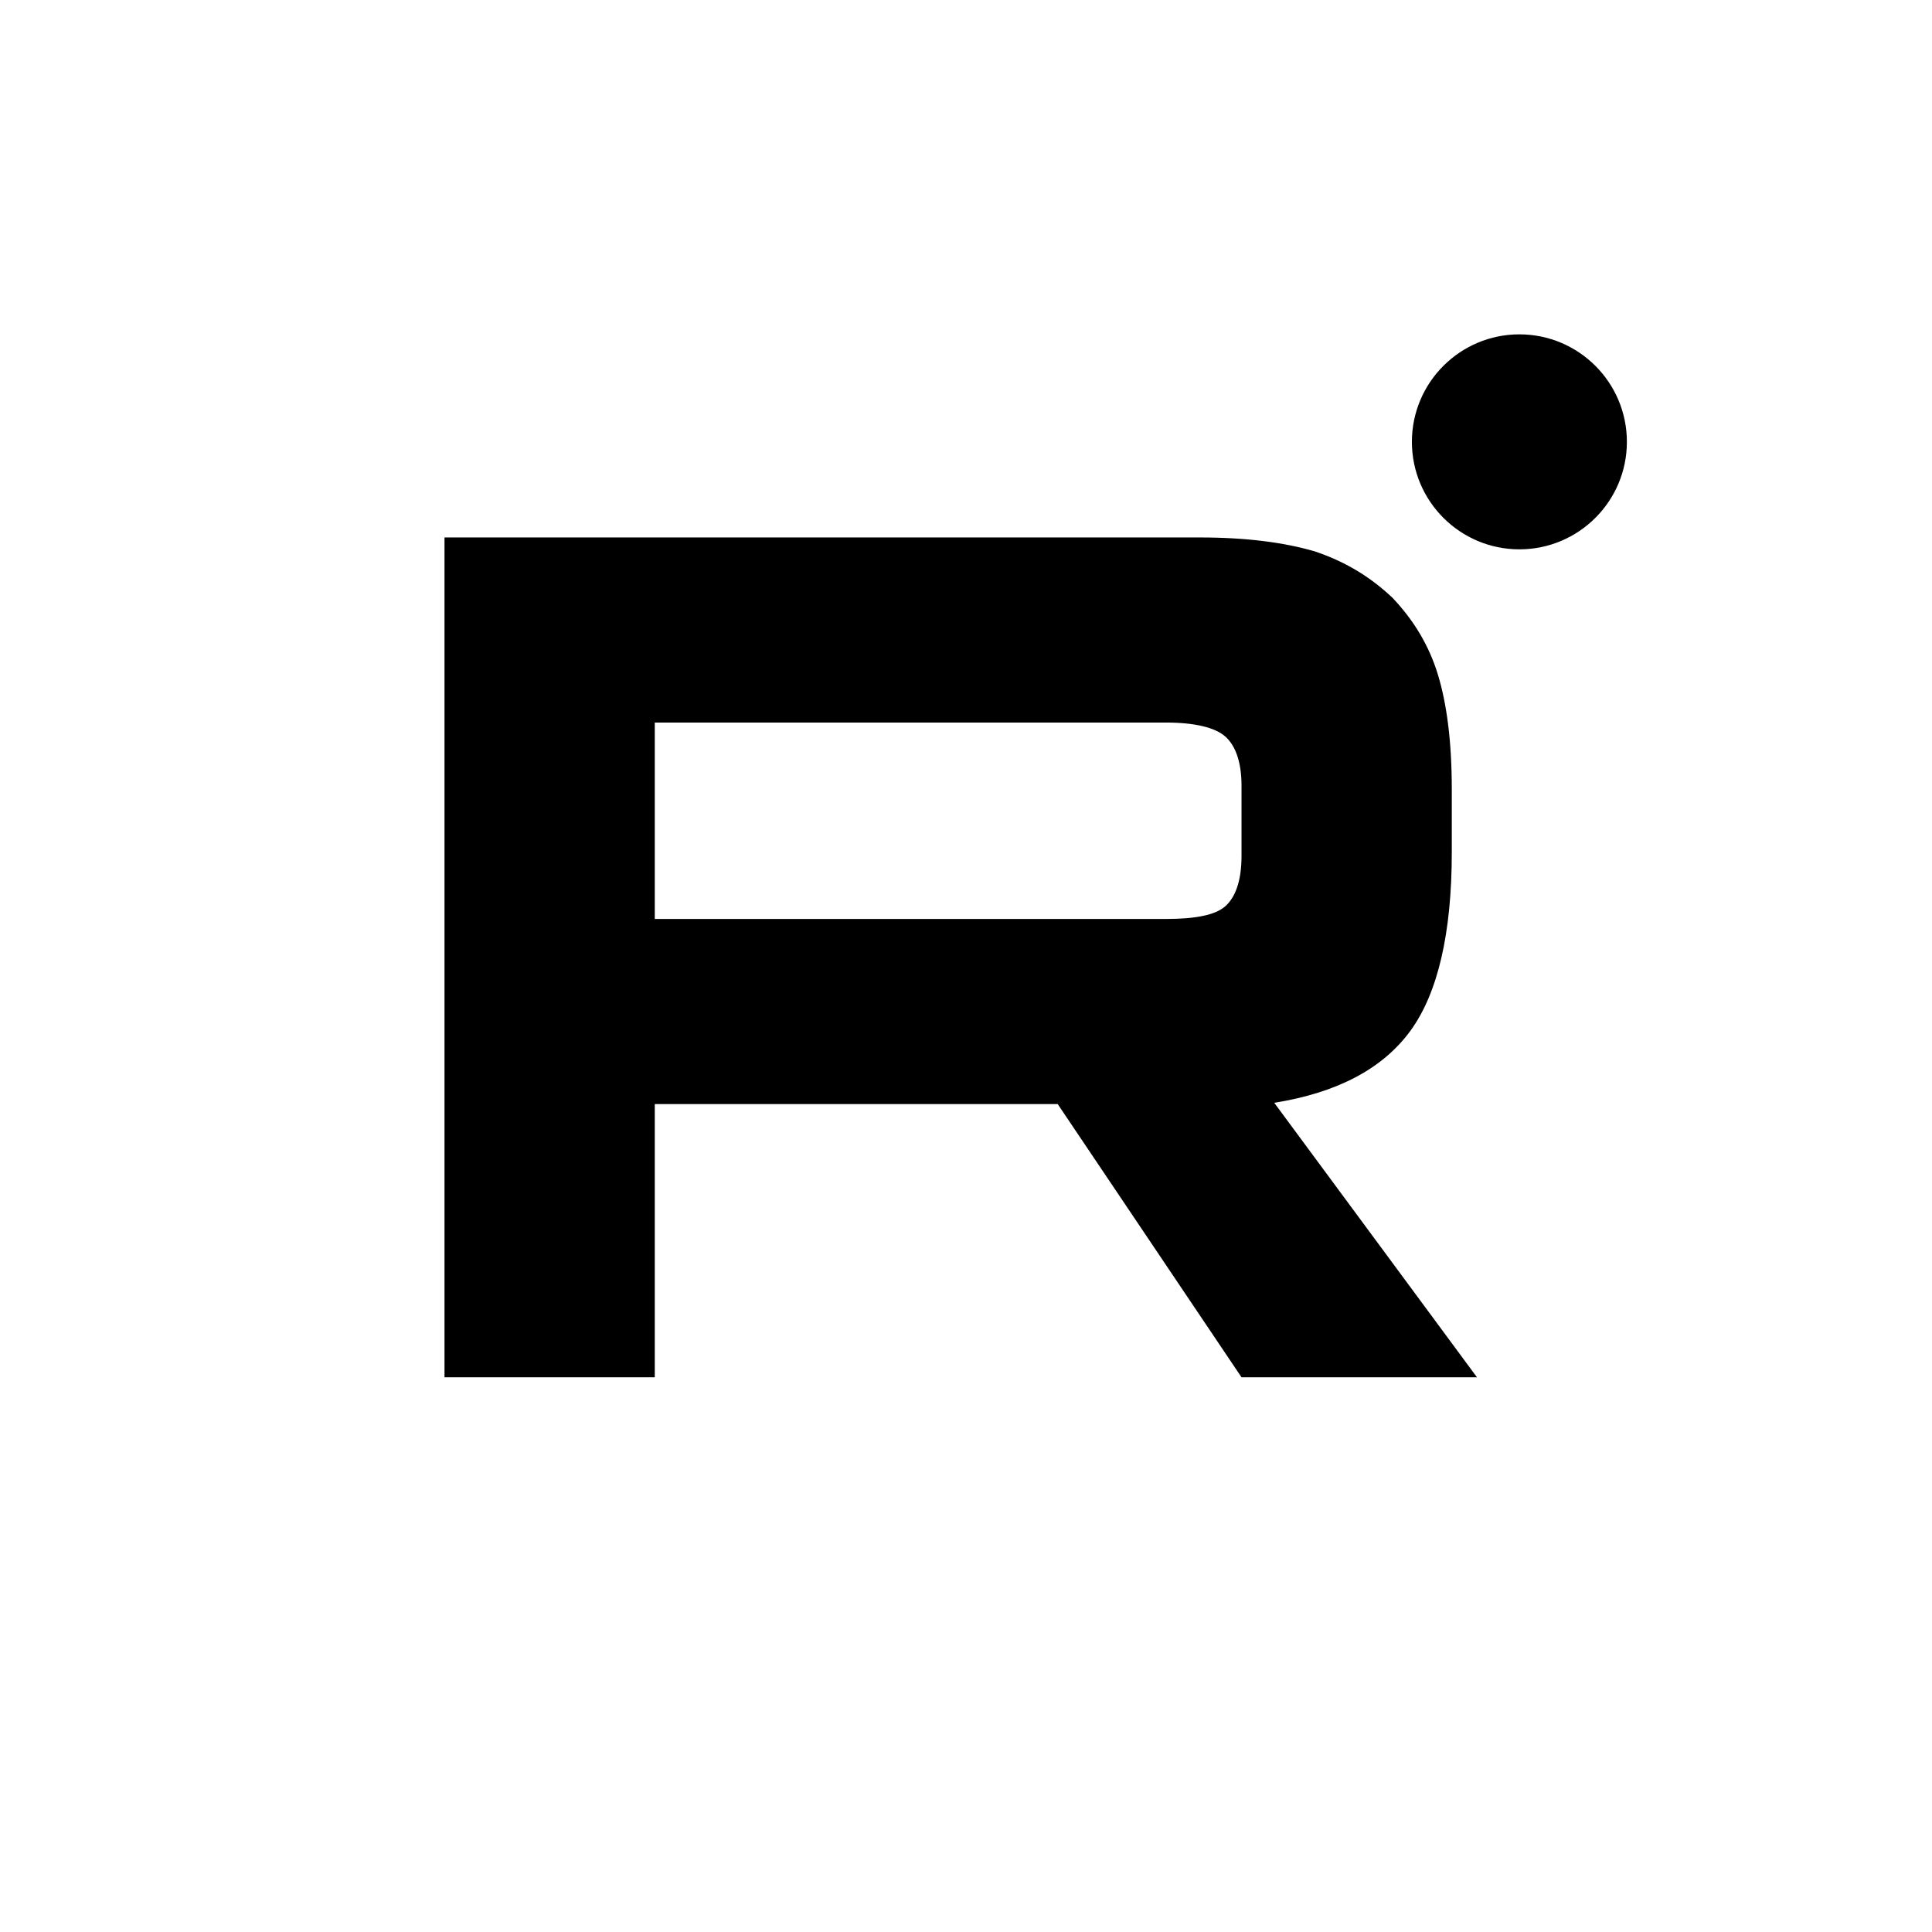 <?xml version="1.0" encoding="UTF-8" standalone="no"?>
<!DOCTYPE svg PUBLIC "-//W3C//DTD SVG 1.1//EN" "http://www.w3.org/Graphics/SVG/1.1/DTD/svg11.dtd">
<svg width="100%" height="100%" viewBox="0 0 100 100" version="1.1" xmlns="http://www.w3.org/2000/svg" xmlns:xlink="http://www.w3.org/1999/xlink" xml:space="preserve" xmlns:serif="http://www.serif.com/" style="fill-rule:evenodd;clip-rule:evenodd;stroke-linejoin:round;stroke-miterlimit:2;">
    <g id="Rutube" transform="matrix(0.172,0,0,0.172,6.486,3.95)">
        <path d="M419.52,77.652C437.373,77.652 451.868,92.147 451.868,110C451.868,127.853 437.373,142.348 419.52,142.348C401.667,142.348 387.172,127.853 387.172,110C387.172,92.147 401.667,77.652 419.52,77.652ZM323.396,138.772C337.415,138.772 348.782,140.287 357.876,142.94C366.97,145.971 374.548,150.518 381.368,156.959C387.809,163.779 392.356,171.358 395.009,180.072C397.661,188.787 399.177,200.154 399.177,214.552L399.177,233.498C399.177,257.747 395.009,275.935 386.673,287.302C378.337,298.669 364.696,305.868 345.751,308.899L406.755,391.5L335.9,391.5L280.58,309.278L159.331,309.278L159.331,391.5L96.054,391.5L96.054,138.772L323.396,138.772ZM313.166,253.579C321.88,253.579 327.943,252.443 330.974,249.79C334.005,247.138 335.9,242.212 335.9,234.634L335.9,213.416C335.9,206.217 334.005,201.291 330.974,198.639C327.943,195.986 321.88,194.471 313.166,194.471L159.331,194.471L159.331,253.579L313.166,253.579Z"/>
    </g>
</svg>
